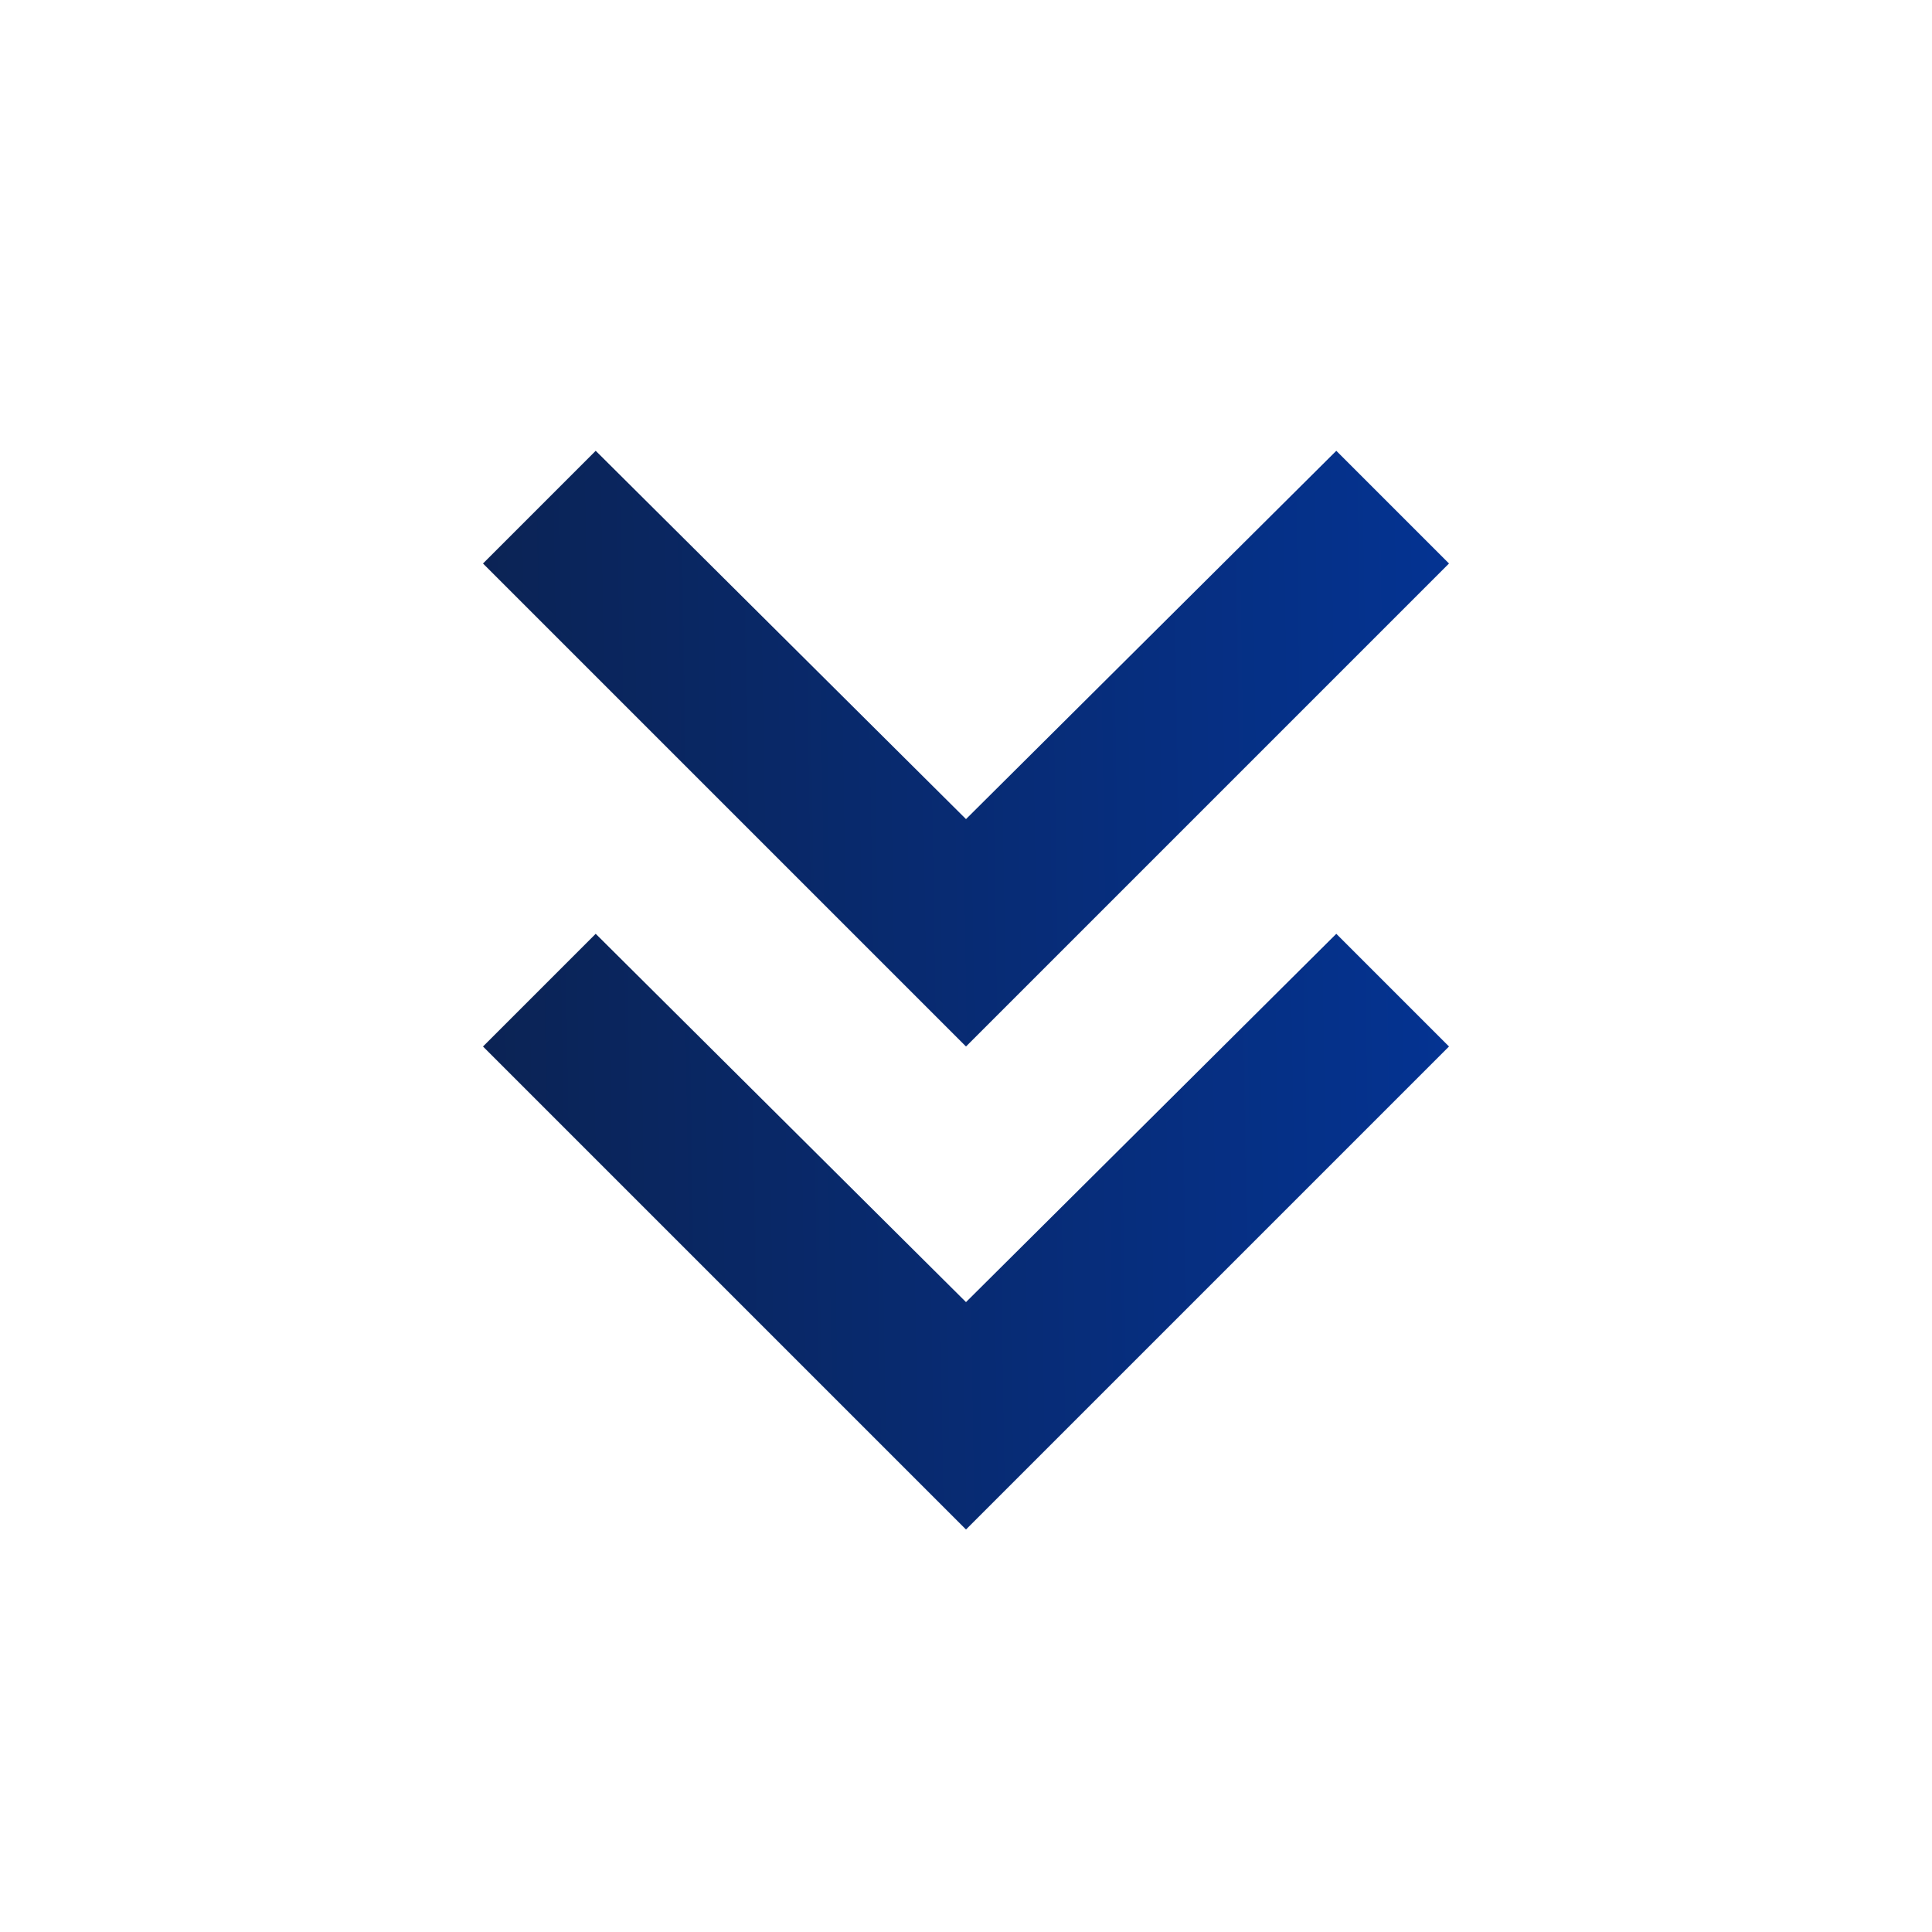 <svg width="30" height="30" viewBox="0 0 30 30" fill="none" xmlns="http://www.w3.org/2000/svg">
<mask id="mask0_317_936" style="mask-type:alpha" maskUnits="userSpaceOnUse" x="0" y="0" width="30" height="30">
<rect width="30" height="30" fill="#D9D9D9"/>
</mask>
<g mask="url(#mask0_317_936)">
<path d="M15 23.75L7.5 16.25L9.25 14.5L15 20.219L20.75 14.5L22.5 16.25L15 23.75ZM15 16.25L7.5 8.75L9.25 7L15 12.719L20.75 7L22.5 8.75L15 16.25Z" fill="url(#paint0_linear_317_936)"/>
</g>
<defs>
<linearGradient id="paint0_linear_317_936" x1="7.5" y1="23.75" x2="22.763" y2="23.507" gradientUnits="userSpaceOnUse">
<stop stop-color="#0B2354"/>
<stop offset="1" stop-color="#043392"/>
</linearGradient>
</defs>
</svg>
